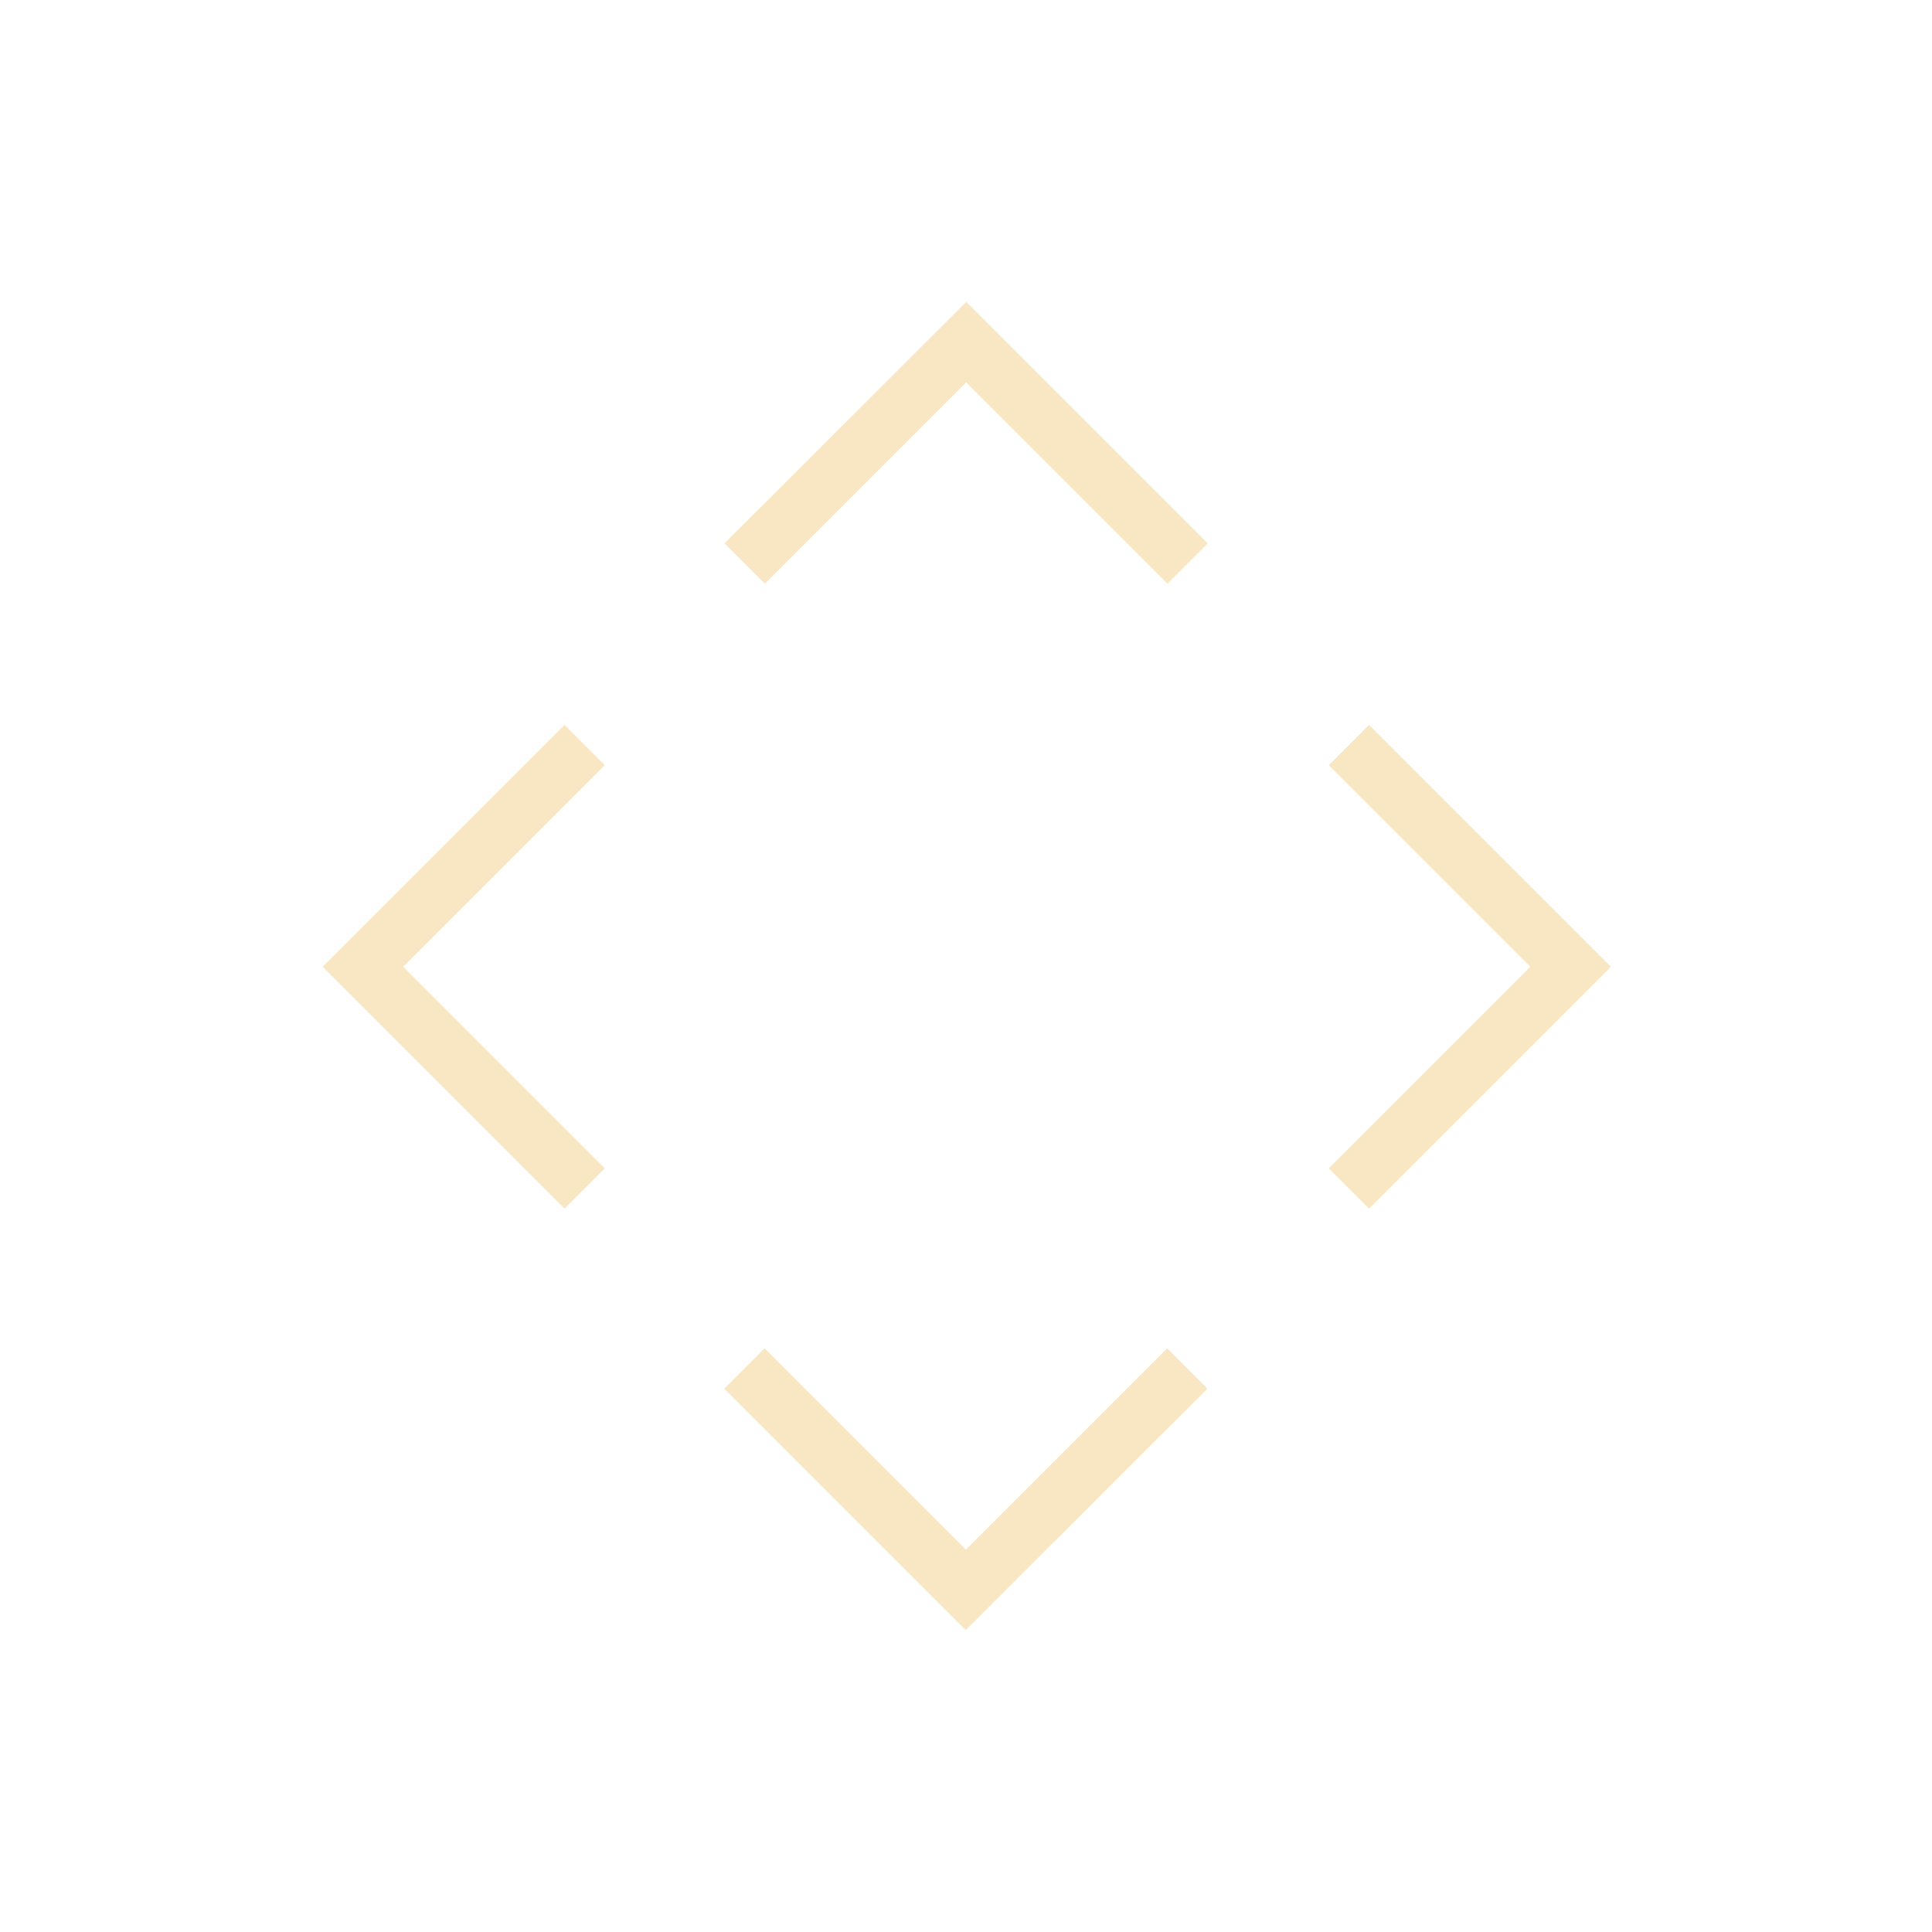 <?xml version="1.0" encoding="UTF-8" standalone="no"?>
<svg
   xmlns:dc="http://purl.org/dc/elements/1.1/"
   xmlns:cc="http://creativecommons.org/ns#"
   xmlns:rdf="http://www.w3.org/1999/02/22-rdf-syntax-ns#"
   xmlns:svg="http://www.w3.org/2000/svg"
   xmlns="http://www.w3.org/2000/svg"
   xmlns:sodipodi="http://sodipodi.sourceforge.net/DTD/sodipodi-0.dtd"
   xmlns:inkscape="http://www.inkscape.org/namespaces/inkscape"
   inkscape:version="1.0.2 (e86c870879, 2021-01-15)"
   sodipodi:docname="arrows.svg"
   id="svg24"
   viewBox="0 0 12.698 12.698"
   version="1.1"
   height="48"
   width="48">
  <defs
     id="defs28">
    <style
       id="current-color-scheme"
       type="text/css">
      .ColorScheme-Text {
        color:#31363b;
      }
      .ColorScheme-Background{
        color:#eff0f1;
      }
      .ColorScheme-ViewText {
        color:#31363b;
      }
      .ColorScheme-ViewBackground{
        color:#fcfcfc;
      }
      .ColorScheme-ViewHover {
        color:#3daee9;
      }
      .ColorScheme-ViewFocus{
        color:#3daee9;
      }
      .ColorScheme-ButtonText {
        color:#31363b;
      }
      .ColorScheme-ButtonBackground{
        color:#eff0f1;
      }
      .ColorScheme-ButtonHover {
        color:#3daee9;
      }
      .ColorScheme-ButtonFocus{
        color:#3daee9;
      }
</style>
  </defs>
  <sodipodi:namedview
     inkscape:document-rotation="0"
     inkscape:current-layer="svg24"
     inkscape:window-maximized="1"
     inkscape:window-y="0"
     inkscape:window-x="0"
     inkscape:cy="23.63042"
     inkscape:cx="9.6052745"
     inkscape:zoom="10.727273"
     showgrid="true"
     id="namedview26"
     inkscape:window-height="1006"
     inkscape:window-width="1920"
     inkscape:pageshadow="2"
     inkscape:pageopacity="0"
     guidetolerance="10"
     gridtolerance="10"
     objecttolerance="10"
     borderopacity="1"
     bordercolor="#666666"
     pagecolor="#c8c8c8">
    <inkscape:grid
       id="grid824"
       type="xygrid" />
  </sodipodi:namedview>
  <g
     inkscape:label="#right-arrow"
     transform="matrix(0.265,0,0,0.265,6.878,3.439)"
     id="right-arrow">
    <rect
       y="0"
       x="0"
       height="22"
       width="22"
       id="rect3772"
       style="opacity:0;fill:#7d7d7d;fill-opacity:1;stroke:none" />
    <path
       sodipodi:nodetypes="ccccccc"
       id="path3774"
       d="M 8,17 7,16 12,11 7,6 8,5 l 6,6 z"
       style="color:#31363b;fill:#f9e7c4;fill-opacity:1"
       inkscape:connector-curvature="0"
       class="ColorScheme-Text" />
  </g>
  <g
     transform="matrix(0.265,0,0,0.265,9e-8,3.439)"
     id="left-arrow">
    <rect
       y="0"
       x="0"
       height="22"
       width="22"
       id="rect3788"
       style="opacity:0;fill:#7d7d7d;fill-opacity:1;stroke:none" />
    <path
       sodipodi:nodetypes="ccccccc"
       id="path3790"
       d="M 14,17 15,16 10,11 15,6 14,5 8,11 Z"
       style="color:#31363b;fill:#f9e7c4;fill-opacity:1"
       inkscape:connector-curvature="0"
       class="ColorScheme-Text" />
  </g>
  <rect
     transform="rotate(-90)"
     y="10.317"
     x="-17.46"
     height="3.704"
     width="3.704"
     id="rect866"
     style="fill:none;fill-opacity:1;stroke:none;stroke-width:0.037;stroke-linecap:square;stroke-linejoin:miter;stroke-miterlimit:4;stroke-dasharray:none;stroke-dashoffset:0;stroke-opacity:1" />
  <g
     id="down-arrow">
    <rect
       style="opacity:0;fill:#7d7d7d;fill-opacity:1;stroke:none;stroke-width:0.265"
       id="rect3780"
       width="5.82"
       height="5.82"
       x="-12.698"
       y="3.439"
       transform="rotate(-90)" />
    <rect
       ry="1.852"
       y="3.439"
       x="-12.698"
       height="5.82"
       width="5.82"
       id="rect861"
       style="fill:#f9e7c4;fill-opacity:1;stroke-width:0.125;stroke-linecap:round;opacity:0"
       transform="rotate(-90)" />
    <path
       class="ColorScheme-Text"
       inkscape:connector-curvature="0"
       style="color:#31363b;fill:#f9e7c4;fill-opacity:1;stroke-width:0.265"
       d="m 7.936,9.127 -0.265,-0.265 -1.323,1.323 -1.323,-1.323 -0.265,0.265 1.587,1.587 z"
       id="path865"
       sodipodi:nodetypes="ccccccc" />
  </g>
  <g
     id="up-arrow"
     style="opacity:1">
    <rect
       style="opacity:0;fill:#7d7d7d;fill-opacity:1;stroke:none;stroke-width:0.265"
       id="rect2992"
       width="5.82"
       height="5.82"
       x="3.439"
       y="2e-07" />
    <g
       id="g896"
       transform="translate(0,5.82)">
      <rect
         transform="rotate(90)"
         ry="1.852"
         y="-9.259"
         x="-5.82"
         height="5.82"
         width="5.82"
         id="rect878"
         style="fill:#f9e7c4;fill-opacity:1;stroke-width:0.125;stroke-linecap:round;opacity:0" />
      <path
         class="ColorScheme-Text"
         inkscape:connector-curvature="0"
         style="color:#31363b;fill:#f9e7c4;fill-opacity:1;stroke-width:0.265"
         d="m 4.762,-2.249 0.265,0.265 1.323,-1.323 1.323,1.323 0.265,-0.265 -1.587,-1.587 z"
         id="path880"
         sodipodi:nodetypes="ccccccc" />
    </g>
  </g>
</svg>

